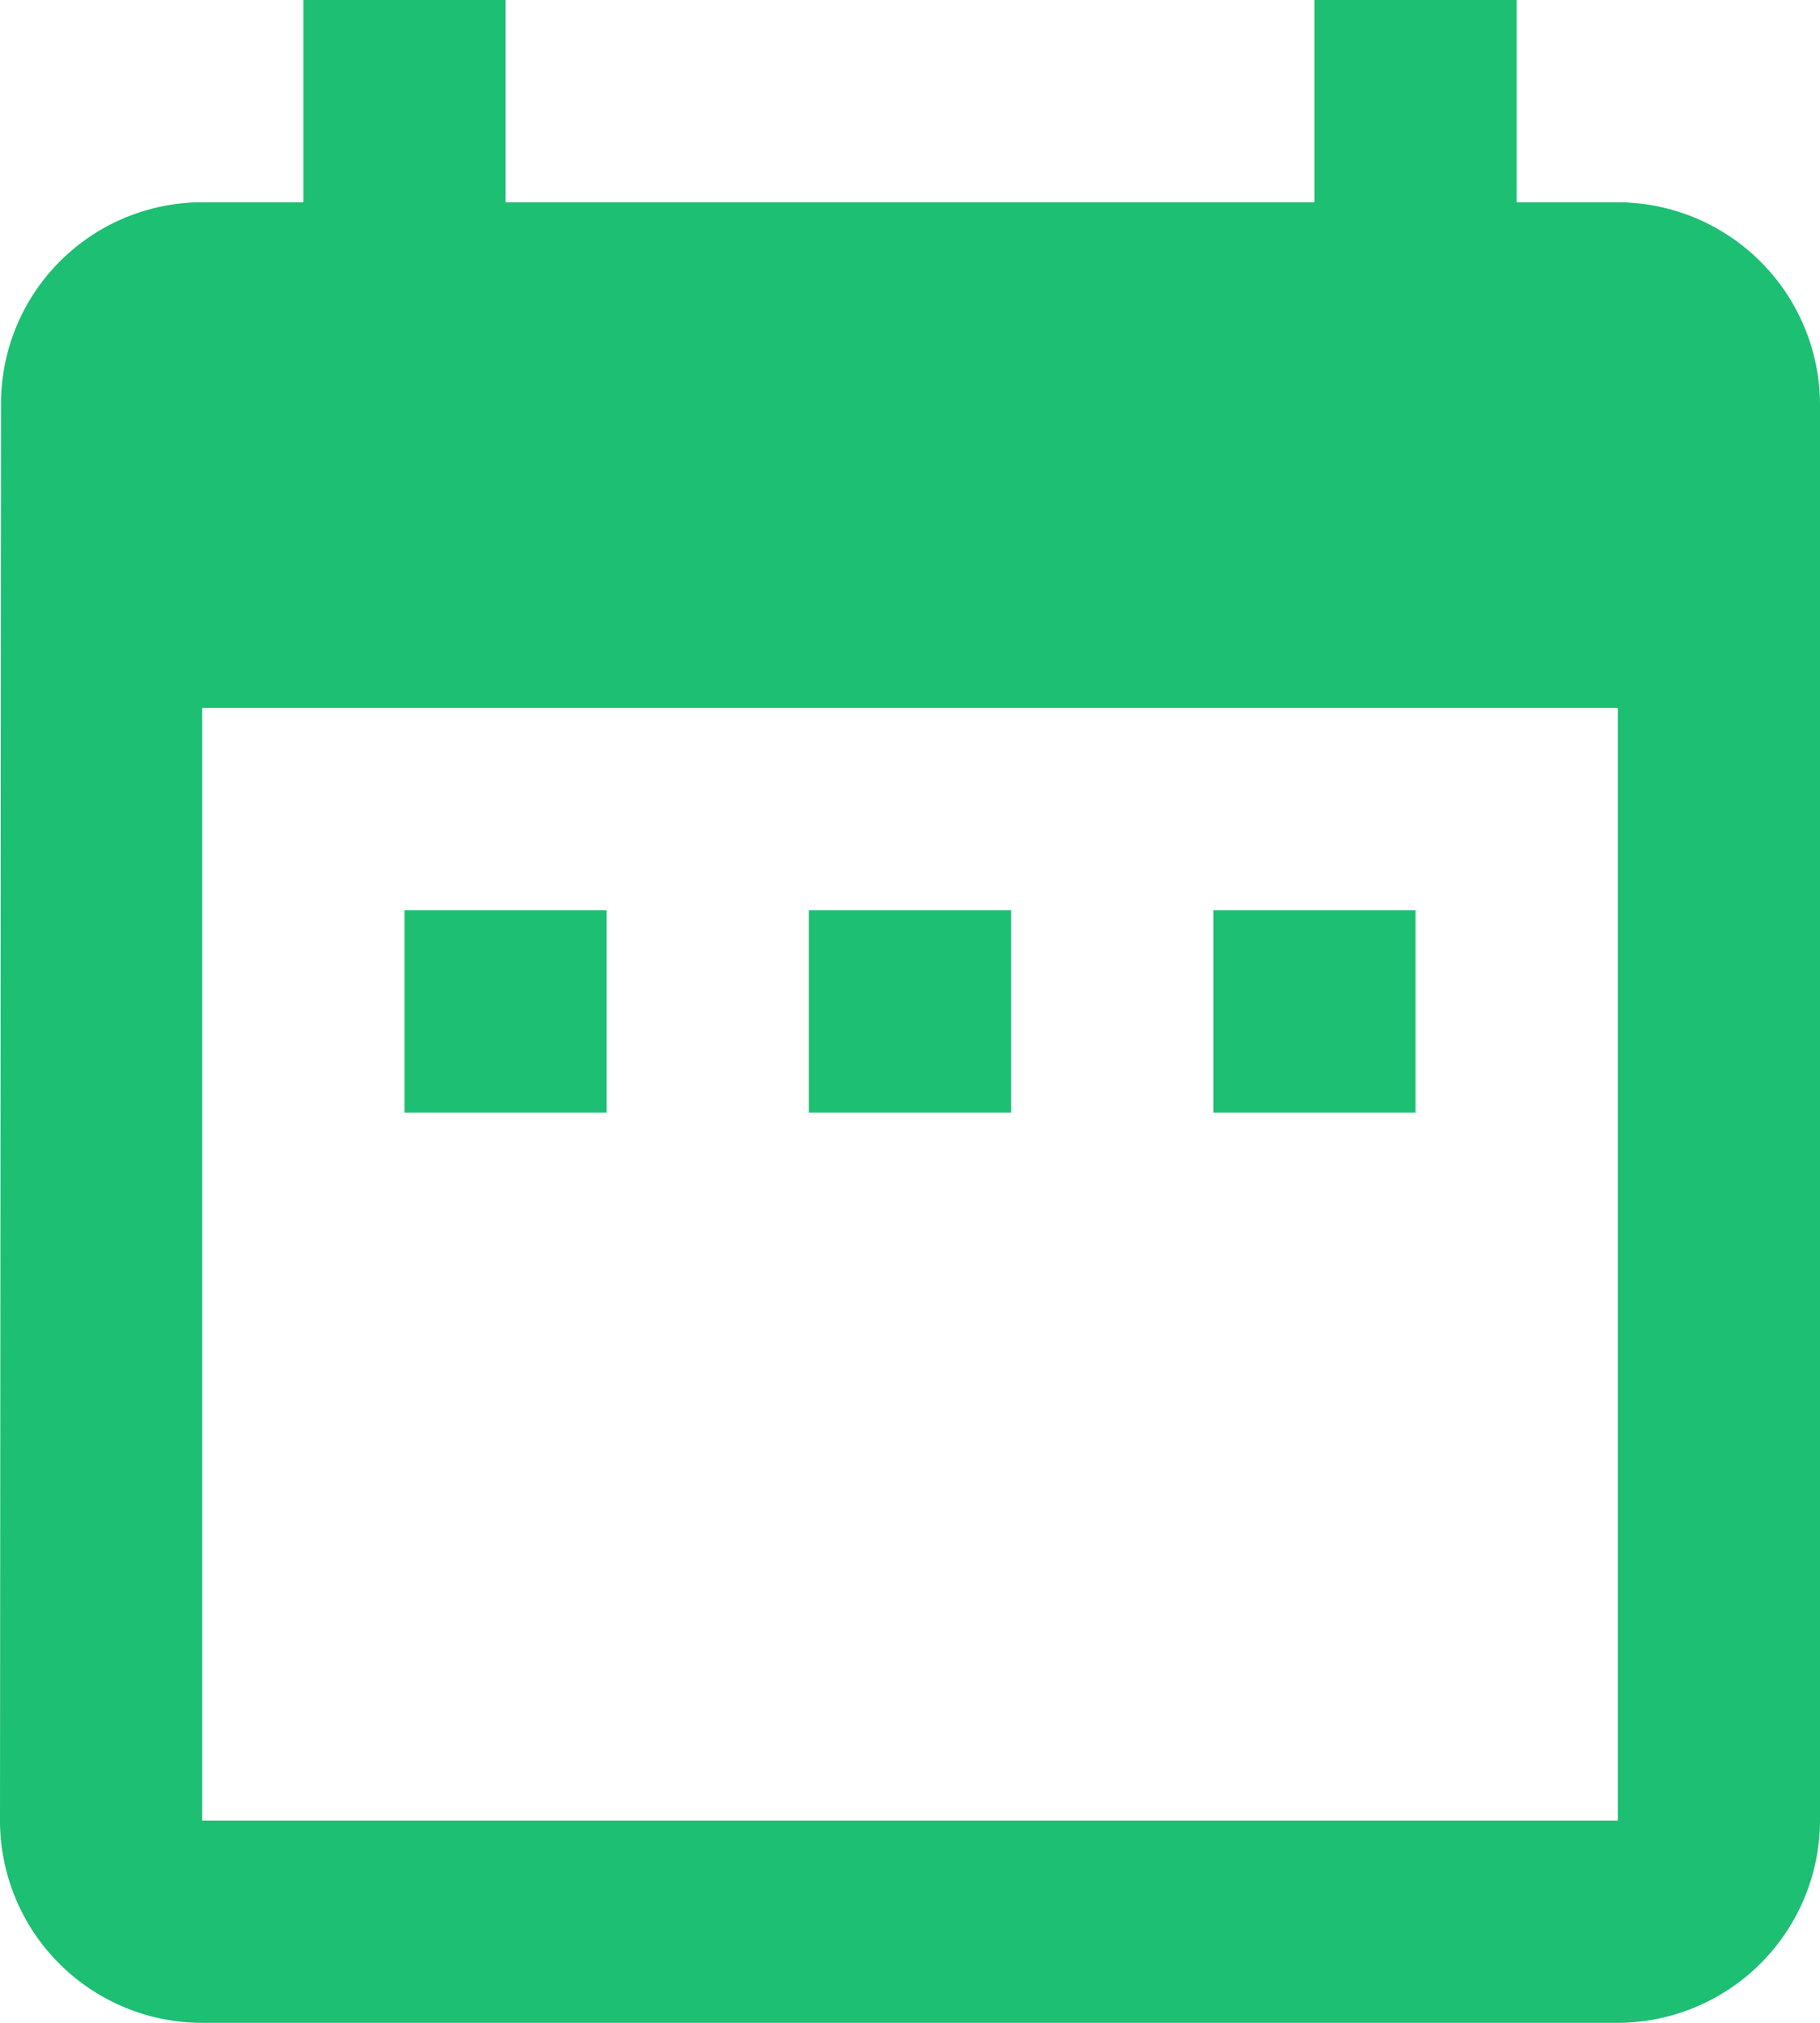 <svg xmlns="http://www.w3.org/2000/svg" width="16.2" height="18" viewBox="0 0 16.2 18"><path d="M9.9,11.1H8.1v1.8H9.9Zm3.6,0H11.7v1.8h1.8Zm3.6,0H15.3v1.8h1.8Zm1.8-6.3H18V3H16.2V4.8H9V3H7.2V4.8H6.3A1.792,1.792,0,0,0,4.509,6.6L4.5,19.2A1.8,1.8,0,0,0,6.3,21H18.9a1.805,1.805,0,0,0,1.8-1.8V6.6A1.805,1.805,0,0,0,18.9,4.8Zm0,14.4H6.3V9.3H18.9Z" transform="translate(-4.5 -3)" fill="#1dbf73"/></svg>